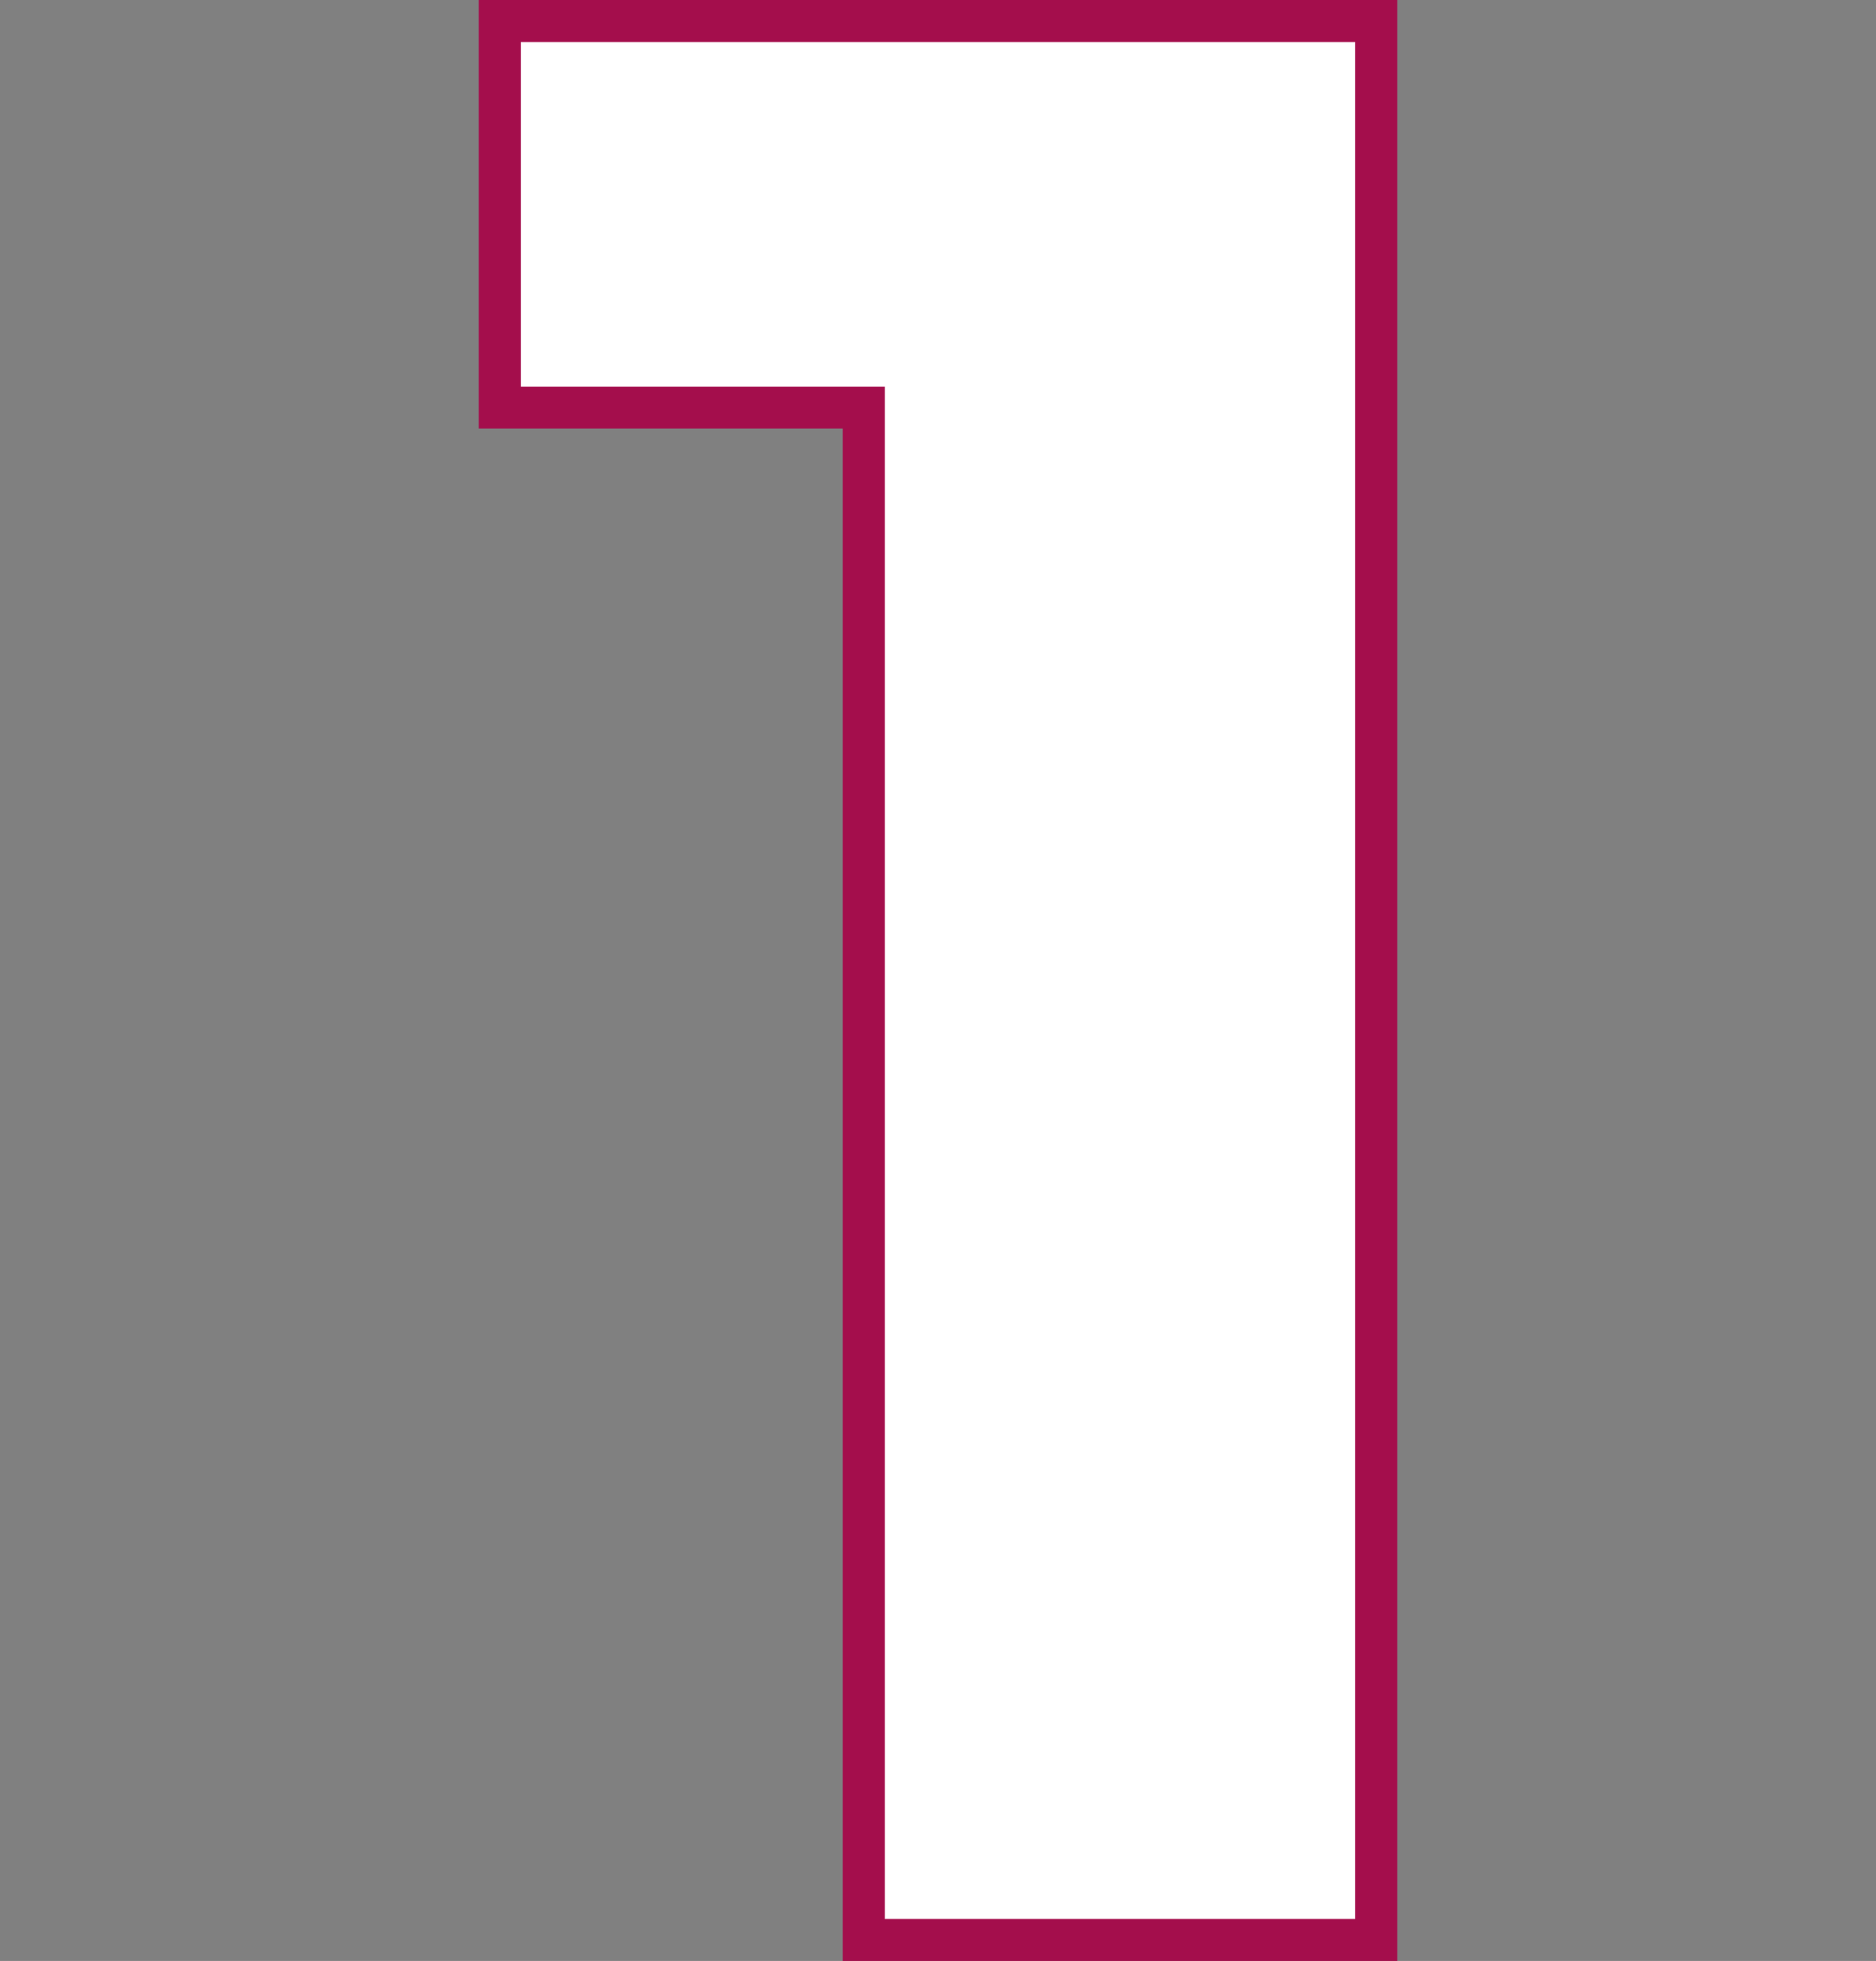 <svg width="67" height="70" viewBox="0 0 67 70" fill="none" xmlns="http://www.w3.org/2000/svg">
<rect x="0" y="0" width="67" height="70" fill="#808080" stroke="none"/>
<path d="M30.85 15.3V14.55H30.1H17.85V0.75H49.15V69.25H30.85V15.3Z" fill="white" stroke="#A40E4C" stroke-width="1.5"/>
</svg>
